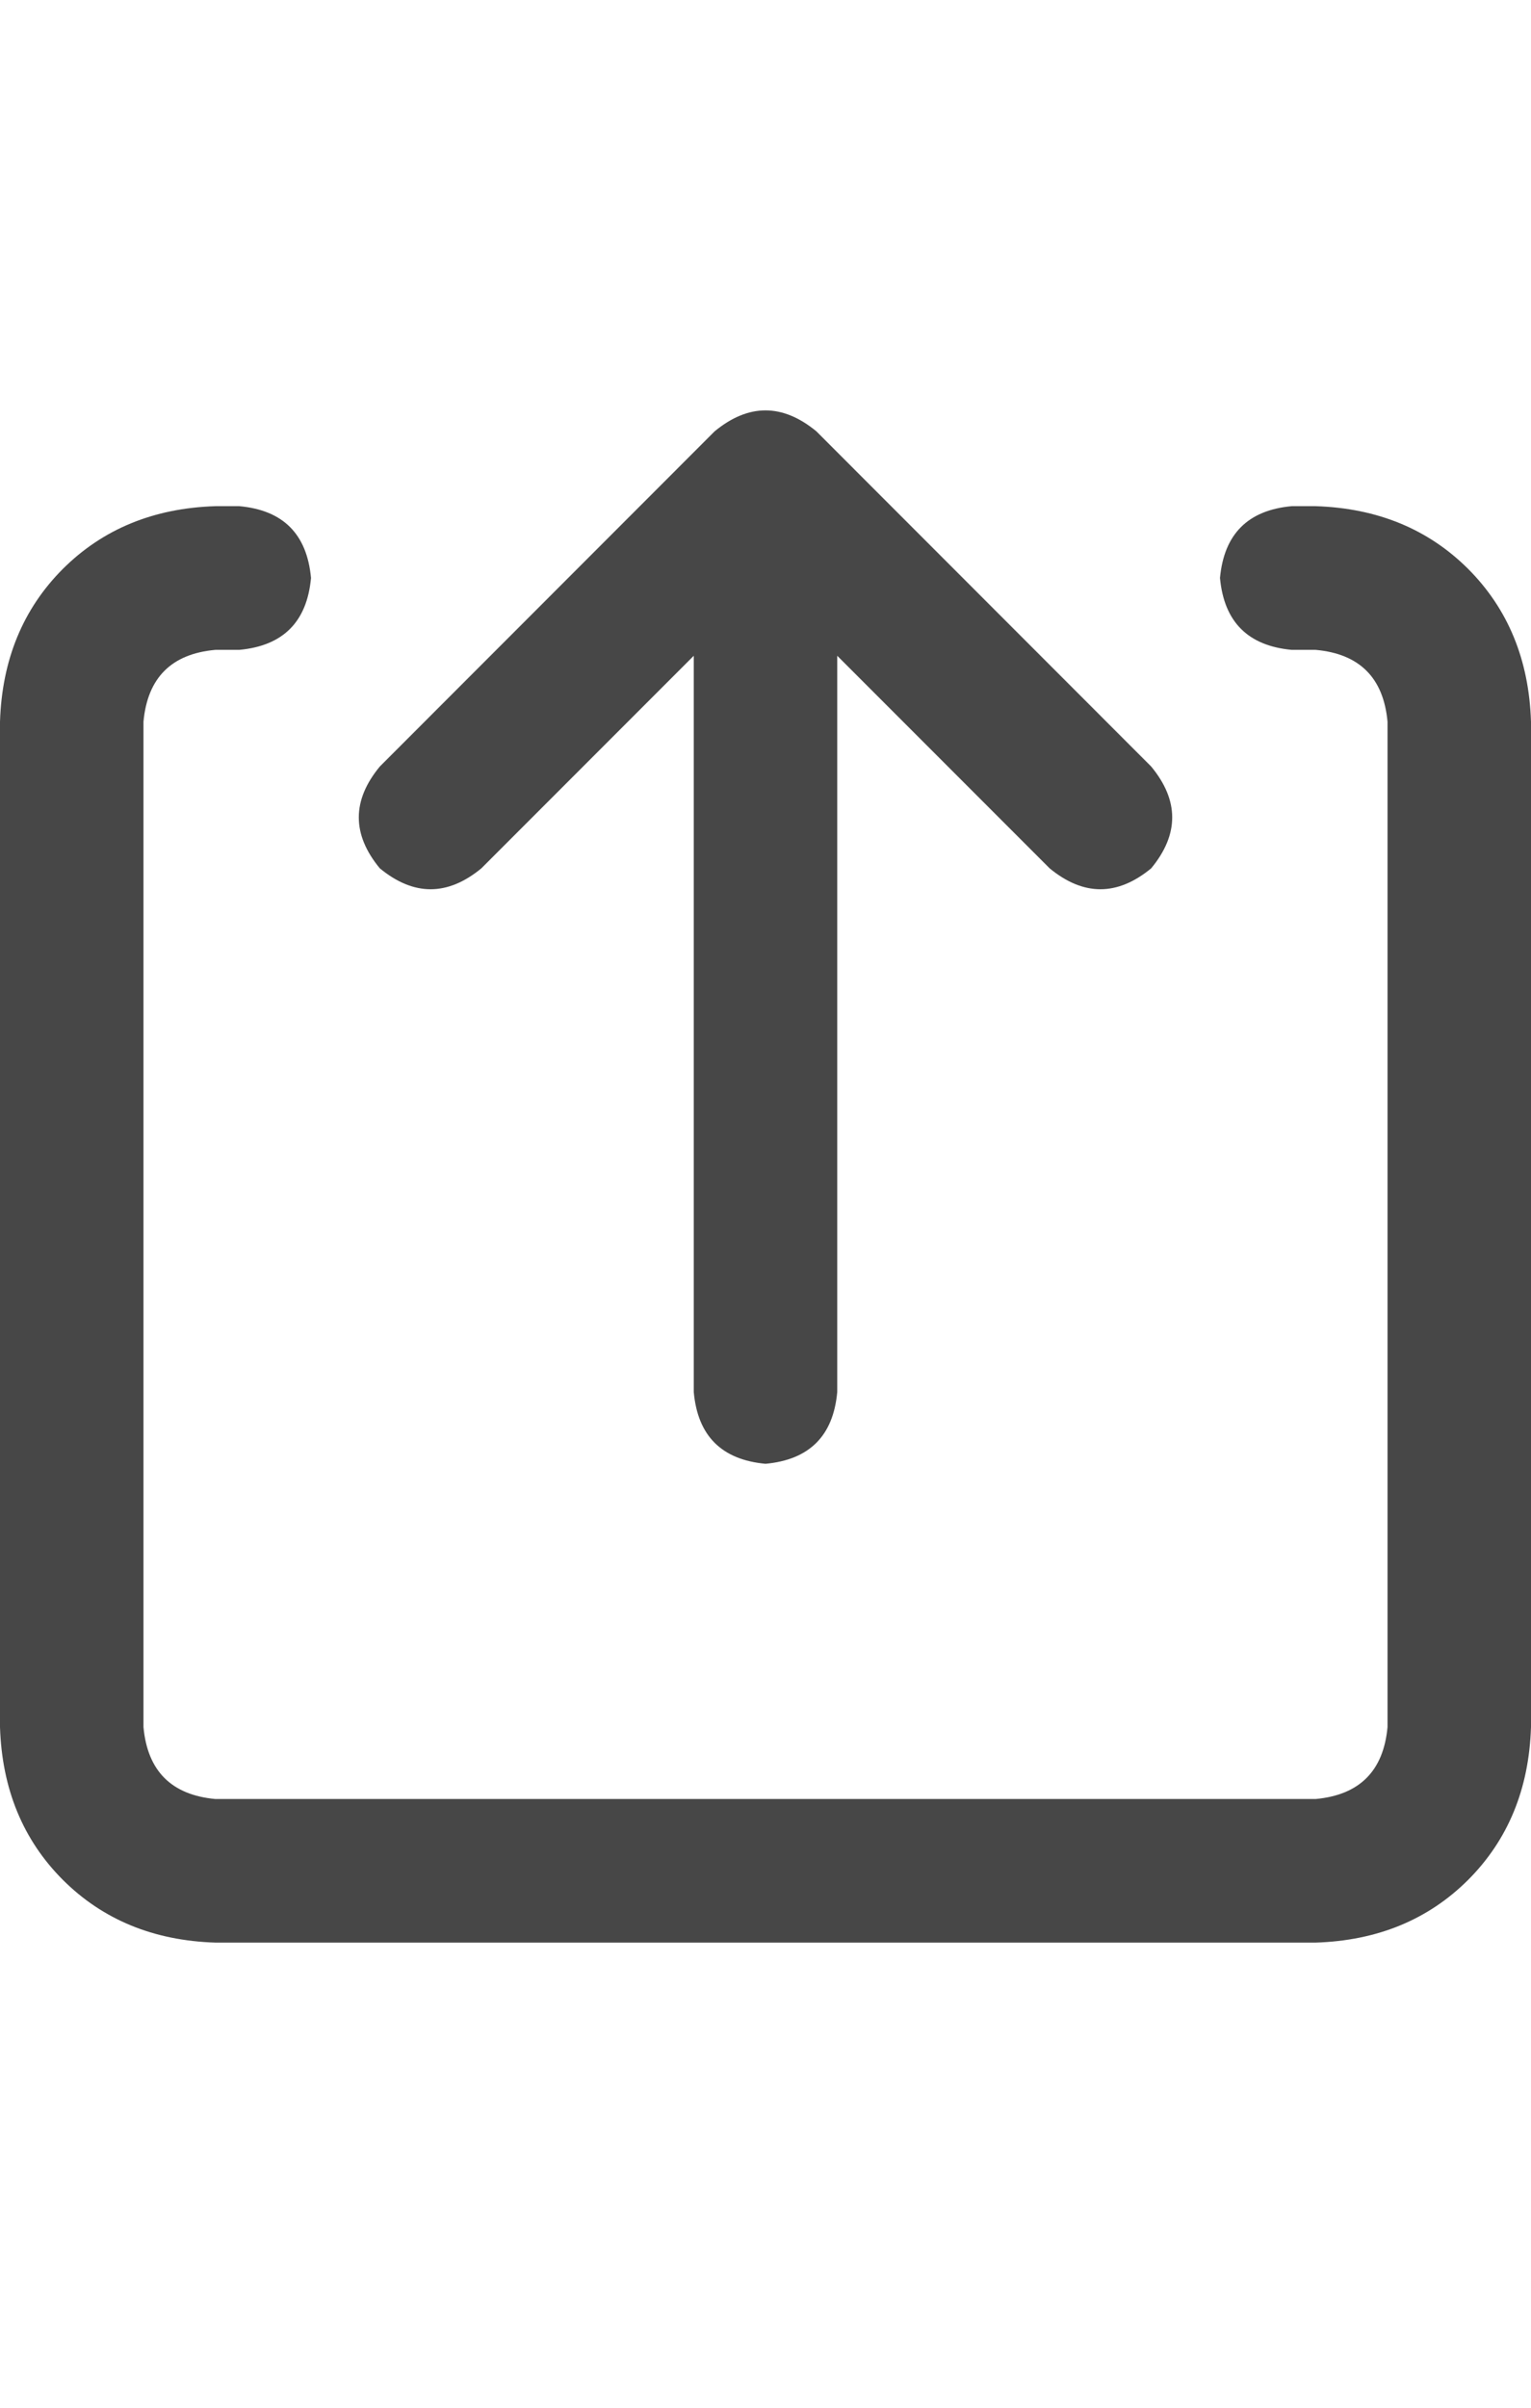 <svg width="14" height="22" viewBox="0 0 14 22" fill="none" xmlns="http://www.w3.org/2000/svg">
<g id="label-paired / sm / arrow-up-from-square-sm / bold" clip-path="url(#clip0_1731_1919)">
<path id="icon" d="M7.465 3.941L10.527 7.004C10.783 7.314 10.783 7.624 10.527 7.934C10.217 8.189 9.908 8.189 9.598 7.934L7.656 5.992V12.719C7.62 13.12 7.401 13.338 7 13.375C6.599 13.338 6.38 13.12 6.344 12.719V5.992L4.402 7.934C4.092 8.189 3.783 8.189 3.473 7.934C3.217 7.624 3.217 7.314 3.473 7.004L6.535 3.941C6.845 3.686 7.155 3.686 7.465 3.941ZM1.969 4.625H2.188C2.589 4.661 2.807 4.88 2.844 5.281C2.807 5.682 2.589 5.901 2.188 5.938H1.969C1.568 5.974 1.349 6.193 1.312 6.594V15.781C1.349 16.182 1.568 16.401 1.969 16.438H12.031C12.432 16.401 12.651 16.182 12.688 15.781V6.594C12.651 6.193 12.432 5.974 12.031 5.938H11.812C11.412 5.901 11.193 5.682 11.156 5.281C11.193 4.88 11.412 4.661 11.812 4.625H12.031C12.596 4.643 13.061 4.835 13.426 5.199C13.79 5.564 13.982 6.029 14 6.594V15.781C13.982 16.346 13.79 16.811 13.426 17.176C13.061 17.54 12.596 17.732 12.031 17.75H1.969C1.404 17.732 0.939 17.54 0.574 17.176C0.21 16.811 0.018 16.346 0 15.781V6.594C0.018 6.029 0.21 5.564 0.574 5.199C0.939 4.835 1.404 4.643 1.969 4.625Z" fill="black" fill-opacity="0.72"/>
</g>
<defs>
<clipPath id="clip0_1731_1919">
<rect width="14" height="22" fill="white"/>
</clipPath>
</defs>
</svg>
